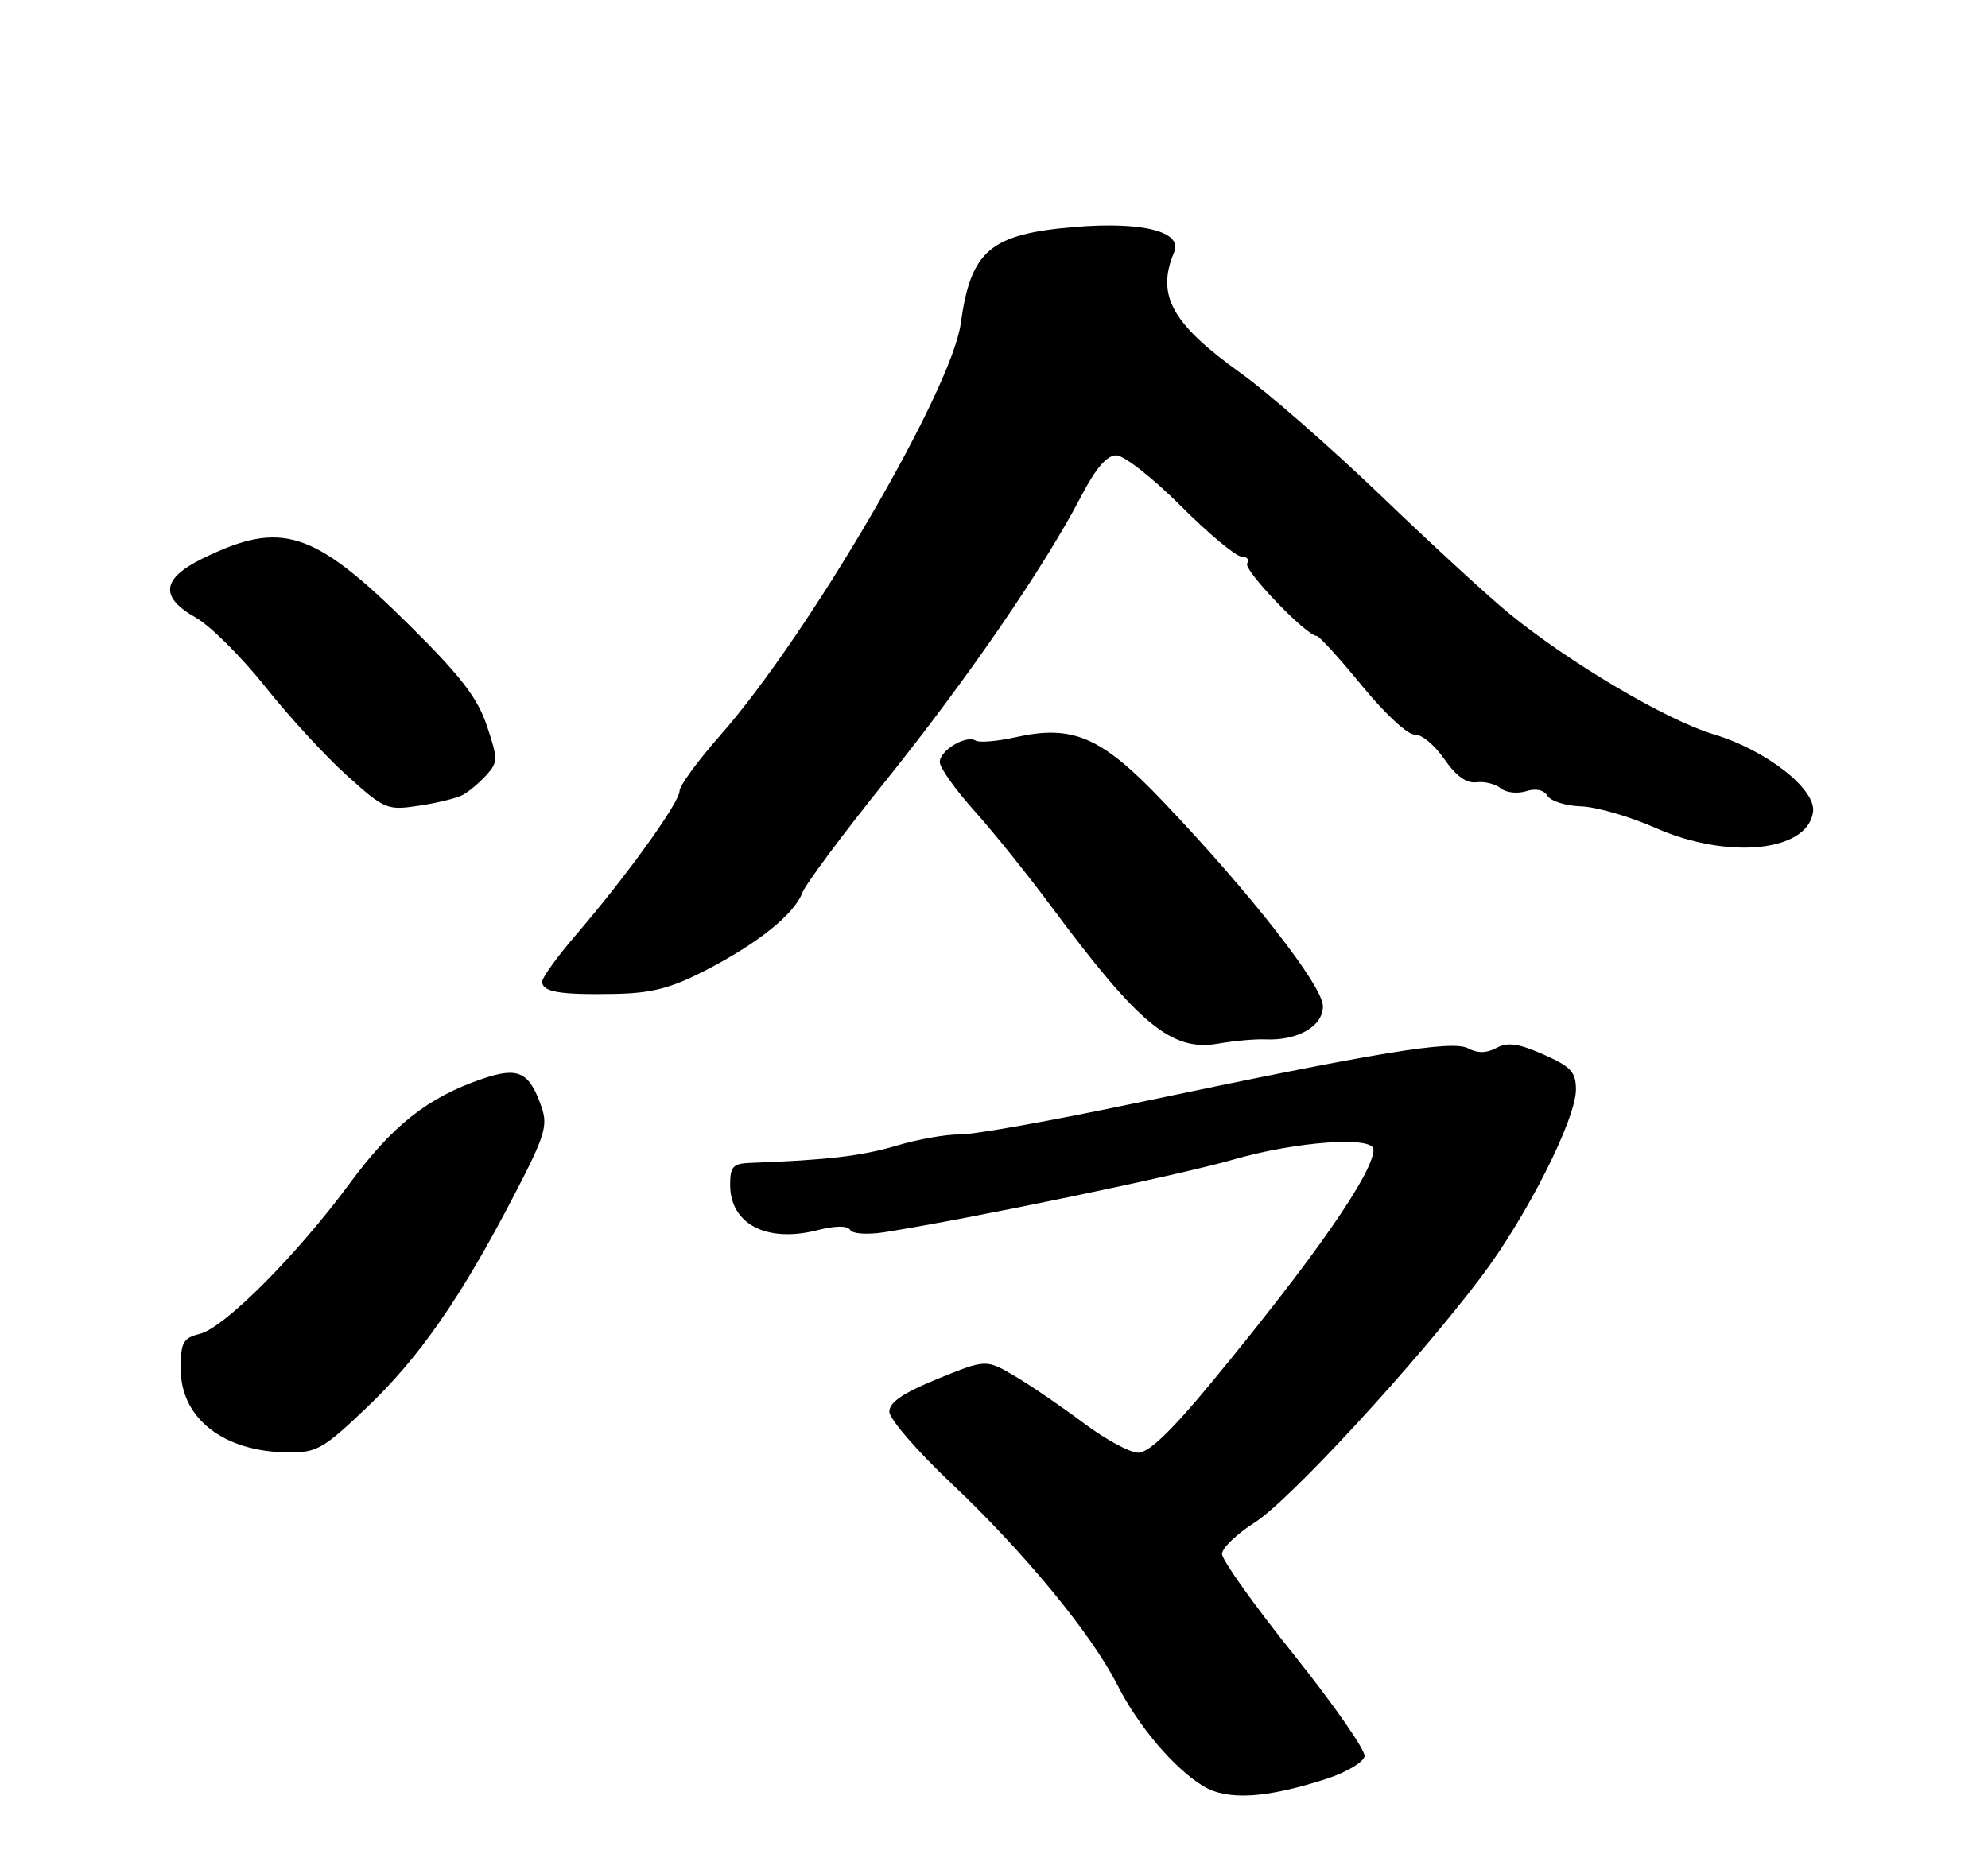<?xml version="1.0" encoding="UTF-8" standalone="no"?>
<!DOCTYPE svg PUBLIC "-//W3C//DTD SVG 1.1//EN" "http://www.w3.org/Graphics/SVG/1.1/DTD/svg11.dtd" >
<svg xmlns="http://www.w3.org/2000/svg" xmlns:xlink="http://www.w3.org/1999/xlink" version="1.1" viewBox="0 0 275 256">
 <g >
 <path fill="currentColor"
d=" M 183.50 246.12 C 186.24 245.23 188.61 243.82 188.76 243.00 C 188.90 242.18 184.52 235.88 179.02 229.00 C 173.51 222.12 169.02 215.82 169.04 215.00 C 169.06 214.18 171.11 212.21 173.60 210.63 C 178.40 207.58 195.89 188.61 204.90 176.66 C 211.20 168.31 218.00 154.85 218.00 150.75 C 218.00 148.32 217.32 147.59 213.51 145.90 C 210.04 144.37 208.57 144.16 207.01 144.99 C 205.63 145.73 204.41 145.75 203.09 145.05 C 200.90 143.87 190.54 145.58 157.25 152.59 C 145.57 155.05 134.54 157.02 132.75 156.97 C 130.96 156.93 127.03 157.62 124.00 158.52 C 119.19 159.95 114.41 160.51 103.75 160.90 C 101.40 160.99 101.00 161.42 101.00 163.93 C 101.00 169.36 106.05 171.99 113.03 170.22 C 115.58 169.57 117.23 169.56 117.61 170.18 C 117.95 170.72 120.00 170.86 122.35 170.49 C 134.39 168.58 163.19 162.59 170.57 160.45 C 179.26 157.93 190.00 157.16 190.00 159.05 C 190.00 162.26 181.89 173.93 167.61 191.25 C 162.08 197.95 158.91 201.00 157.47 201.00 C 156.31 201.00 152.92 199.16 149.93 196.92 C 146.94 194.68 142.68 191.76 140.45 190.44 C 136.41 188.05 136.41 188.05 129.72 190.77 C 124.95 192.72 123.03 194.02 123.02 195.31 C 123.01 196.31 126.90 200.81 131.67 205.31 C 141.64 214.73 151.00 226.09 154.54 233.09 C 157.47 238.85 162.38 244.65 166.44 247.12 C 169.78 249.15 175.09 248.84 183.50 246.12 Z  M 50.73 194.75 C 58.01 187.82 63.72 179.60 71.05 165.50 C 75.40 157.13 75.82 155.78 74.89 153.11 C 73.20 148.27 71.70 147.57 66.69 149.28 C 59.19 151.84 54.31 155.69 48.38 163.73 C 41.06 173.65 31.06 183.70 27.65 184.55 C 25.31 185.14 25.00 185.71 25.00 189.42 C 25.00 196.26 30.95 200.88 39.84 200.96 C 43.81 201.00 44.72 200.48 50.73 194.75 Z  M 175.00 143.81 C 179.51 144.01 183.00 142.01 183.00 139.23 C 183.00 136.42 173.02 123.63 160.81 110.82 C 152.36 101.94 148.41 100.23 140.50 102.00 C 137.96 102.57 135.46 102.78 134.96 102.47 C 133.63 101.65 130.00 103.83 130.00 105.45 C 130.00 106.22 132.15 109.24 134.77 112.17 C 137.40 115.10 142.18 121.05 145.40 125.39 C 157.58 141.80 162.09 145.51 168.50 144.40 C 170.70 144.01 173.62 143.75 175.00 143.81 Z  M 97.60 134.26 C 104.82 130.54 109.86 126.51 110.99 123.51 C 111.45 122.32 116.65 115.33 122.56 107.98 C 133.80 93.97 144.44 78.48 149.51 68.75 C 151.57 64.79 153.10 63.00 154.42 63.00 C 155.48 63.00 159.49 66.15 163.34 70.00 C 167.19 73.85 170.97 77.00 171.73 77.00 C 172.49 77.00 172.85 77.43 172.52 77.96 C 171.97 78.86 180.72 87.98 182.14 87.99 C 182.49 88.00 185.31 91.10 188.41 94.89 C 191.59 98.77 194.76 101.71 195.70 101.64 C 196.61 101.56 198.44 103.08 199.77 105.00 C 201.40 107.36 202.85 108.41 204.23 108.24 C 205.35 108.09 206.86 108.47 207.59 109.07 C 208.31 109.67 209.88 109.85 211.08 109.48 C 212.45 109.04 213.55 109.28 214.07 110.12 C 214.53 110.85 216.61 111.50 218.70 111.57 C 220.79 111.63 225.43 112.97 229.00 114.55 C 239.01 118.97 250.02 117.86 250.80 112.36 C 251.26 109.20 244.33 103.78 237.03 101.59 C 230.49 99.63 217.00 91.64 208.63 84.78 C 205.81 82.46 197.86 75.15 190.97 68.53 C 184.08 61.92 175.38 54.30 171.63 51.62 C 162.08 44.78 159.91 40.84 162.42 34.89 C 163.63 32.05 158.04 30.63 148.71 31.40 C 136.96 32.38 134.30 34.63 132.90 44.76 C 131.61 54.06 111.85 87.89 99.57 101.81 C 96.51 105.29 94.00 108.72 94.00 109.45 C 94.00 111.02 86.70 121.17 79.85 129.14 C 77.18 132.24 75.00 135.24 75.00 135.81 C 75.00 137.25 77.41 137.66 85.00 137.52 C 90.17 137.42 92.75 136.75 97.60 134.26 Z  M 64.01 109.99 C 64.84 109.55 66.30 108.32 67.26 107.27 C 68.89 105.46 68.90 105.04 67.35 100.42 C 66.06 96.56 63.75 93.56 56.61 86.48 C 43.33 73.34 38.93 71.93 28.00 77.29 C 22.34 80.07 22.06 82.63 27.11 85.47 C 29.09 86.59 33.40 90.88 36.68 95.00 C 39.95 99.12 45.06 104.68 48.02 107.33 C 53.23 112.01 53.55 112.14 57.95 111.48 C 60.45 111.11 63.18 110.44 64.01 109.99 Z "/>
</g>
</svg>